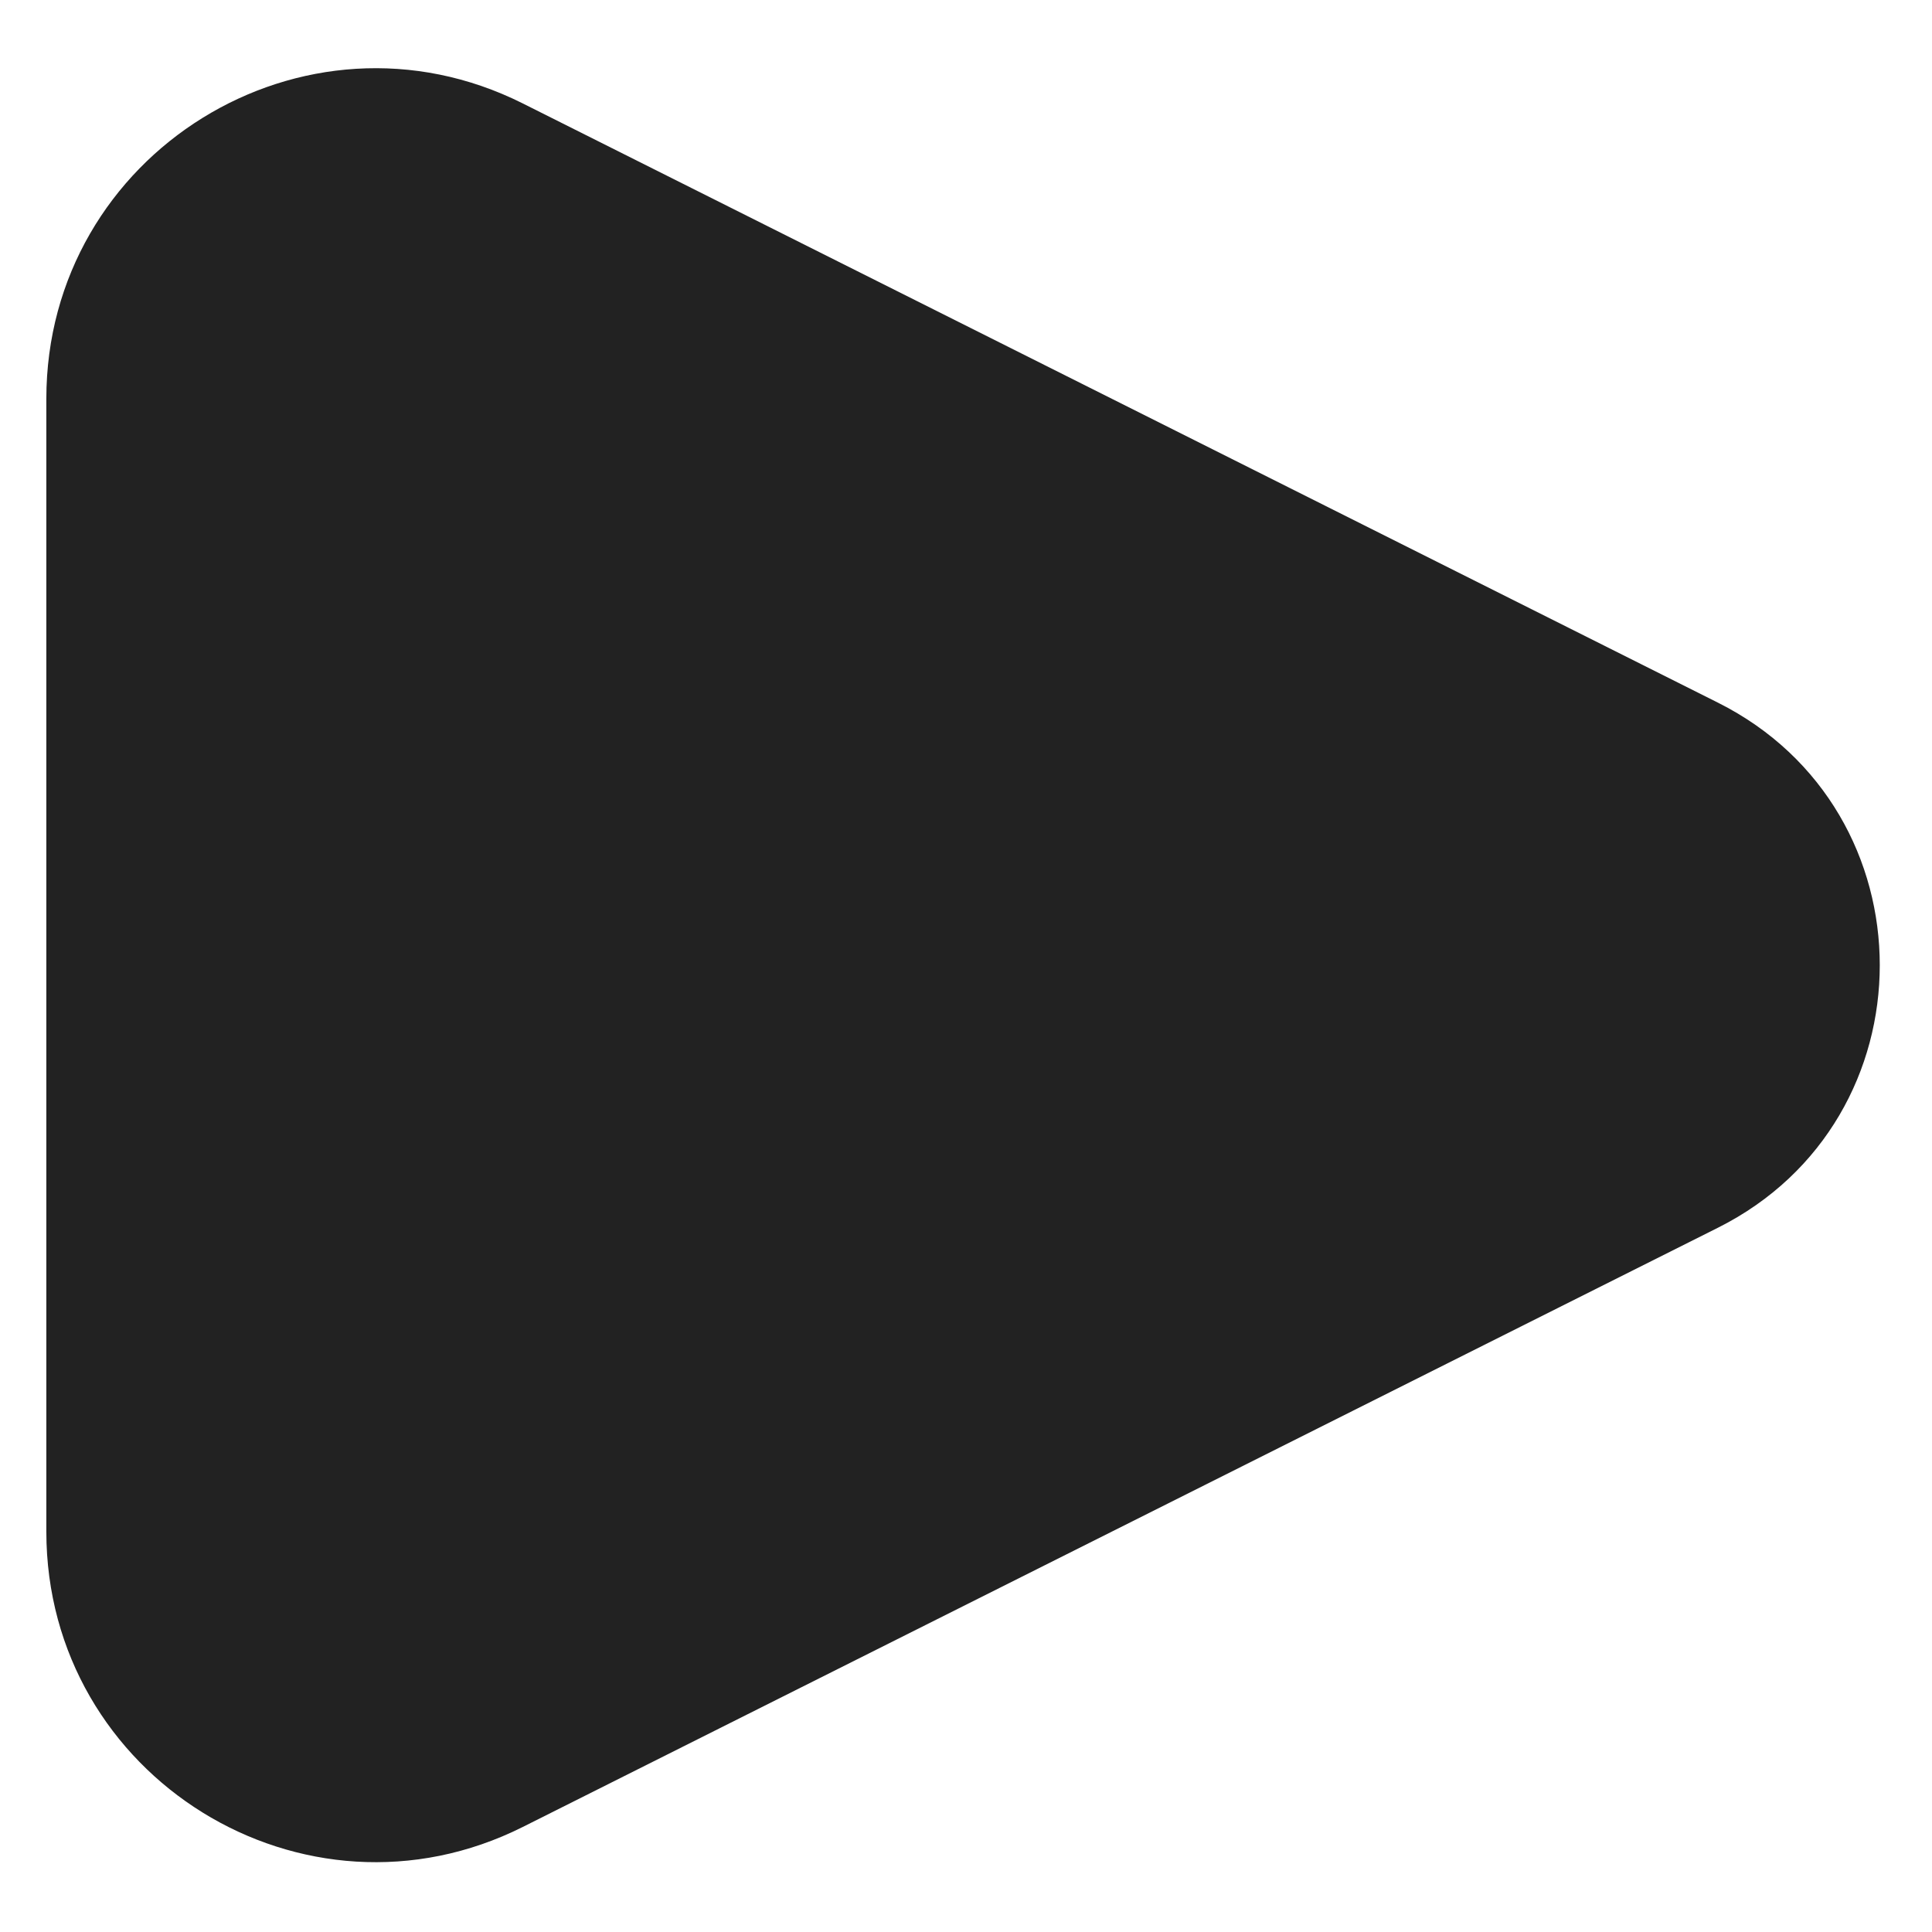 <svg width="490" height="490" viewBox="0 0 490 490" fill="none" xmlns="http://www.w3.org/2000/svg">
<path d="M435.717 178.215L132.615 26.245C77.086 -1.596 11.752 38.894 11.752 101.149V388.443C11.752 450.697 77.086 491.188 132.615 463.347L435.717 311.377C490.431 283.944 490.431 205.648 435.717 178.215Z" fill="#222222"/>
</svg>

